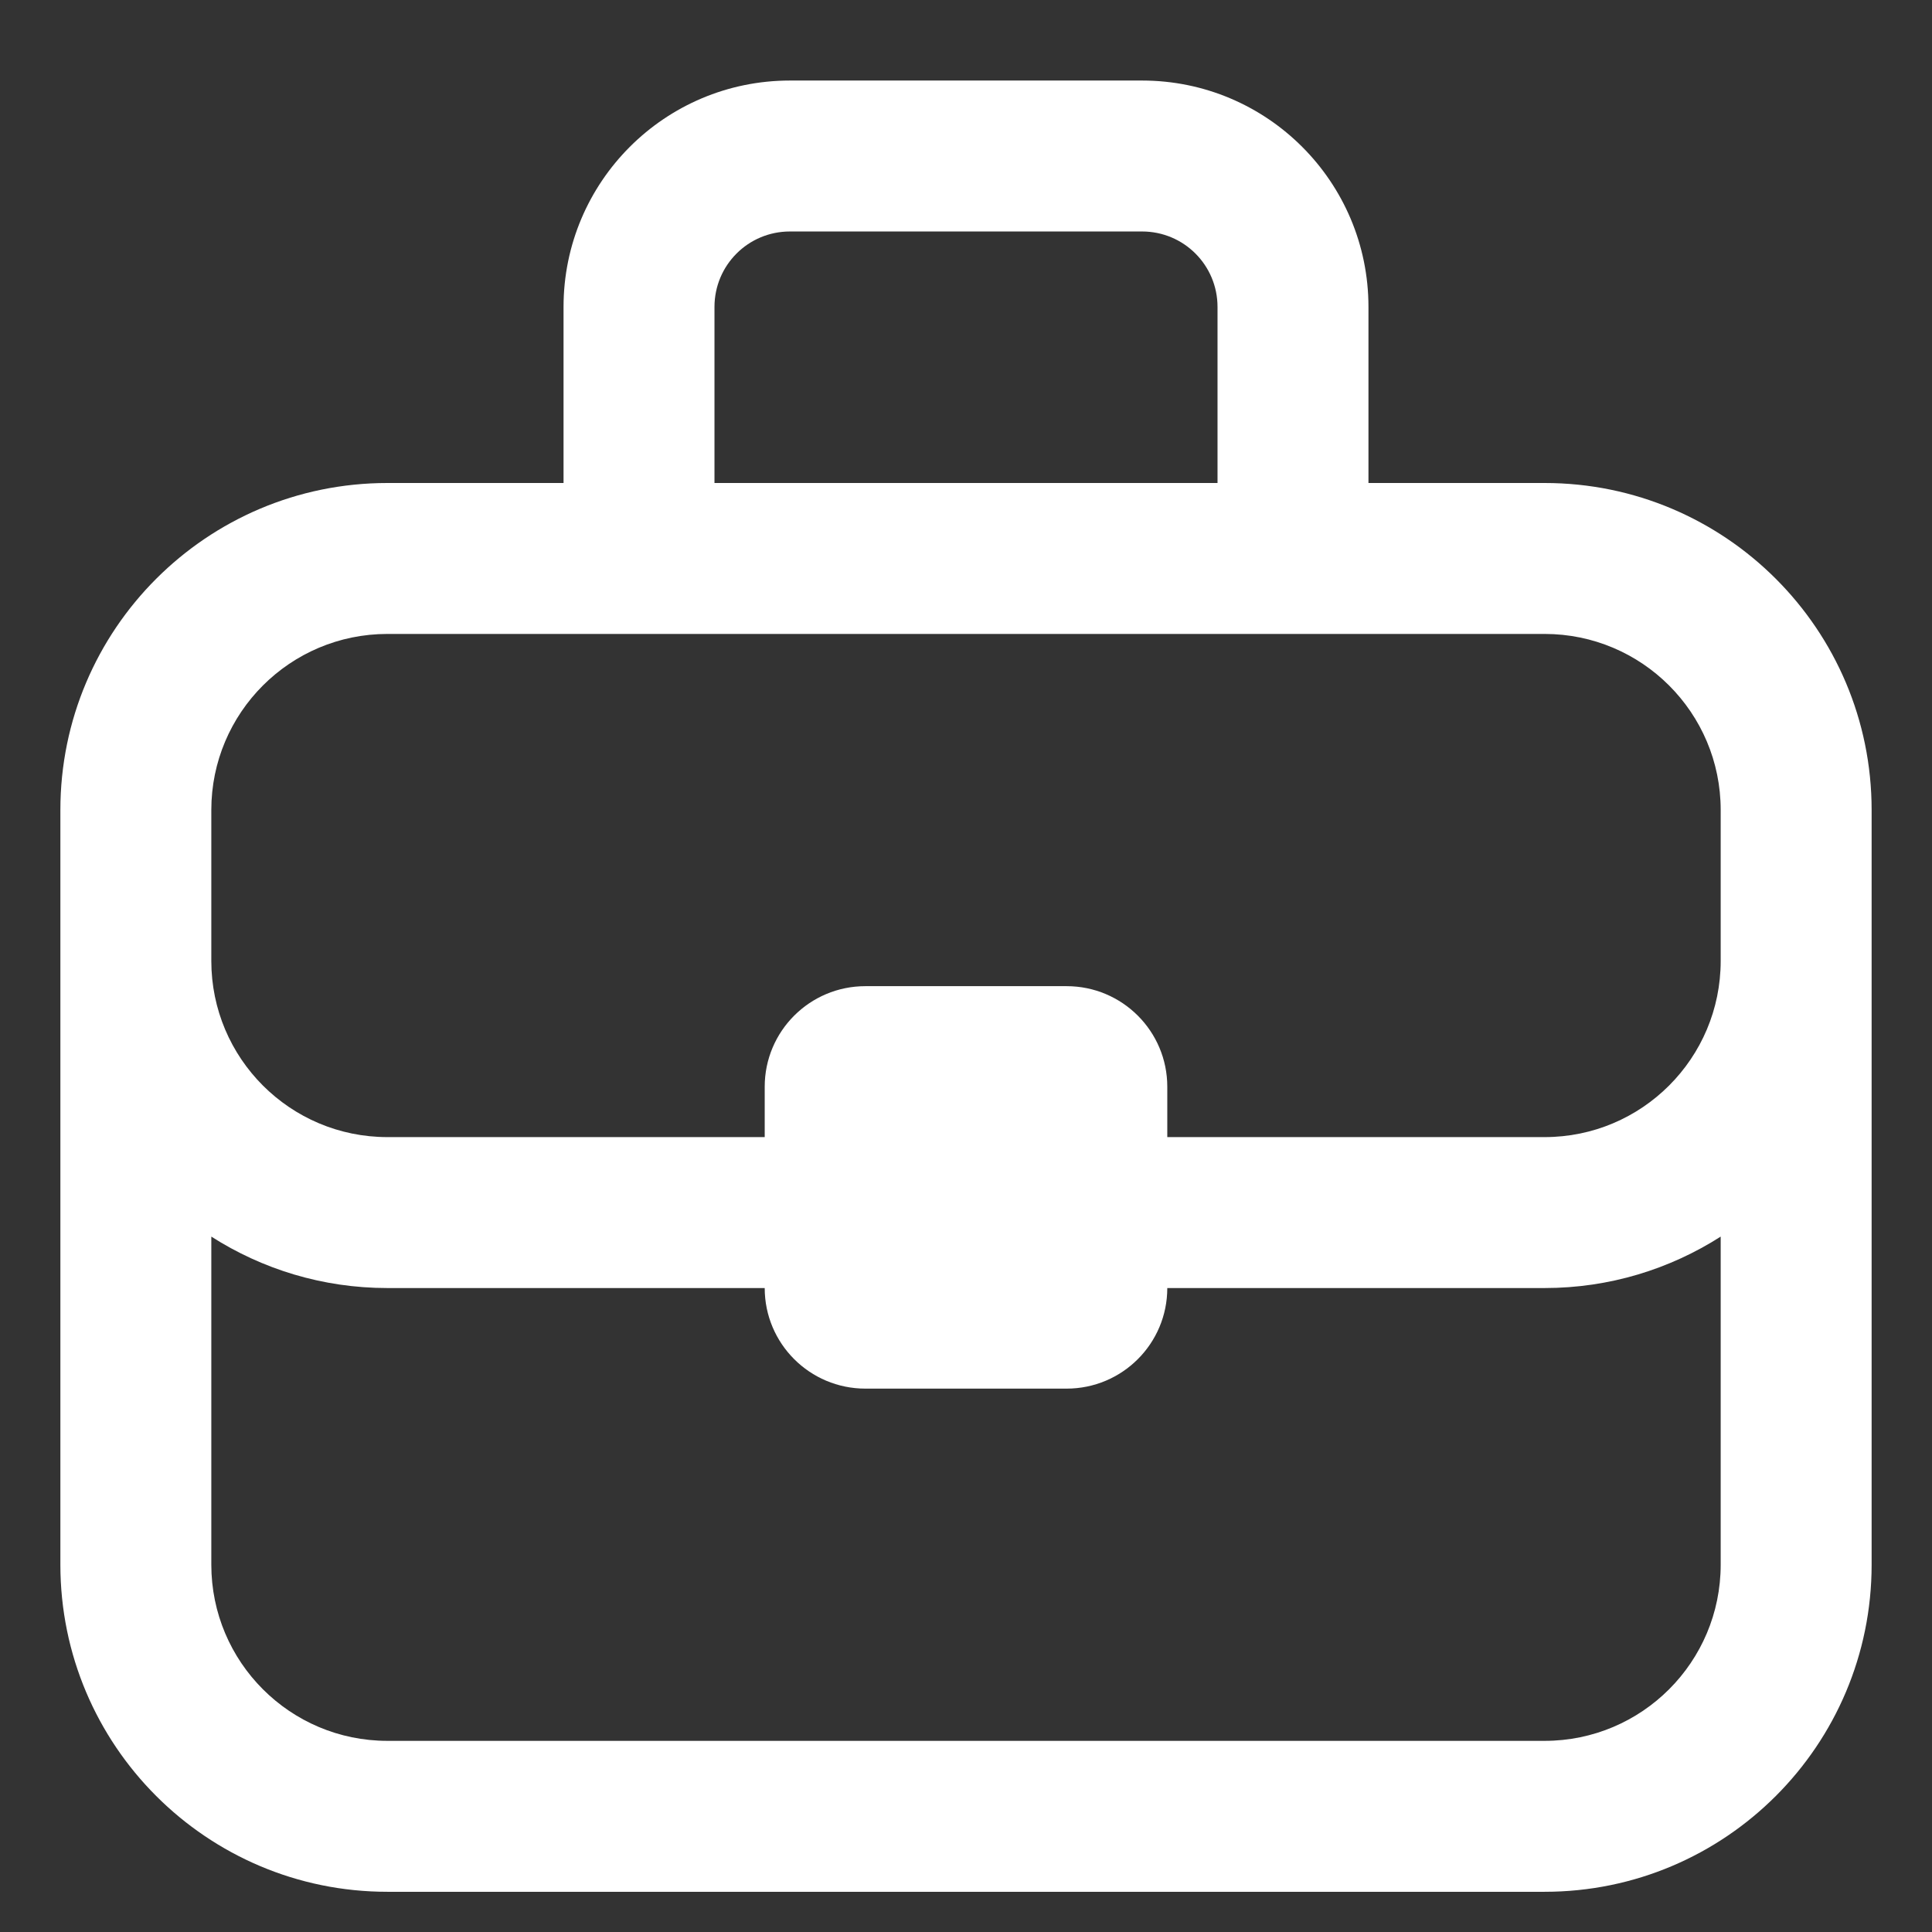 <svg width="16" height="16" viewBox="0 0 16 16" fill="none" xmlns="http://www.w3.org/2000/svg">
<rect x="0" y="0" width="16" height="16" fill="#333333" stroke="none"/>
<path d="M6.542 1.917H9.458C9.804 1.917 10.083 2.196 10.083 2.542V4H5.917V2.542C5.917 2.196 6.196 1.917 6.542 1.917ZM4.667 2.542V4H3.208C1.713 4 0.5 5.213 0.5 6.708V12.958C0.5 14.454 1.713 15.667 3.208 15.667H12.792C14.287 15.667 15.5 14.454 15.5 12.958V6.708C15.5 5.213 14.287 4 12.792 4H11.333V2.542C11.333 1.506 10.494 0.667 9.458 0.667H6.542C5.506 0.667 4.667 1.506 4.667 2.542ZM14.25 6.708V7.958C14.25 8.764 13.597 9.417 12.792 9.417H9.667V9C9.667 8.54 9.294 8.167 8.833 8.167H7.167C6.706 8.167 6.333 8.54 6.333 9V9.417H3.208C2.403 9.417 1.75 8.764 1.75 7.958V6.708C1.75 5.903 2.403 5.25 3.208 5.25H12.792C13.597 5.25 14.25 5.903 14.25 6.708ZM14.25 10.241V12.958C14.25 13.764 13.597 14.417 12.792 14.417H3.208C2.403 14.417 1.75 13.764 1.75 12.958V10.241C2.171 10.51 2.671 10.667 3.208 10.667H6.333C6.333 11.127 6.706 11.5 7.167 11.5H8.833C9.294 11.5 9.667 11.127 9.667 10.667H12.792C13.329 10.667 13.829 10.51 14.25 10.241Z" fill="white"/>
</svg>
